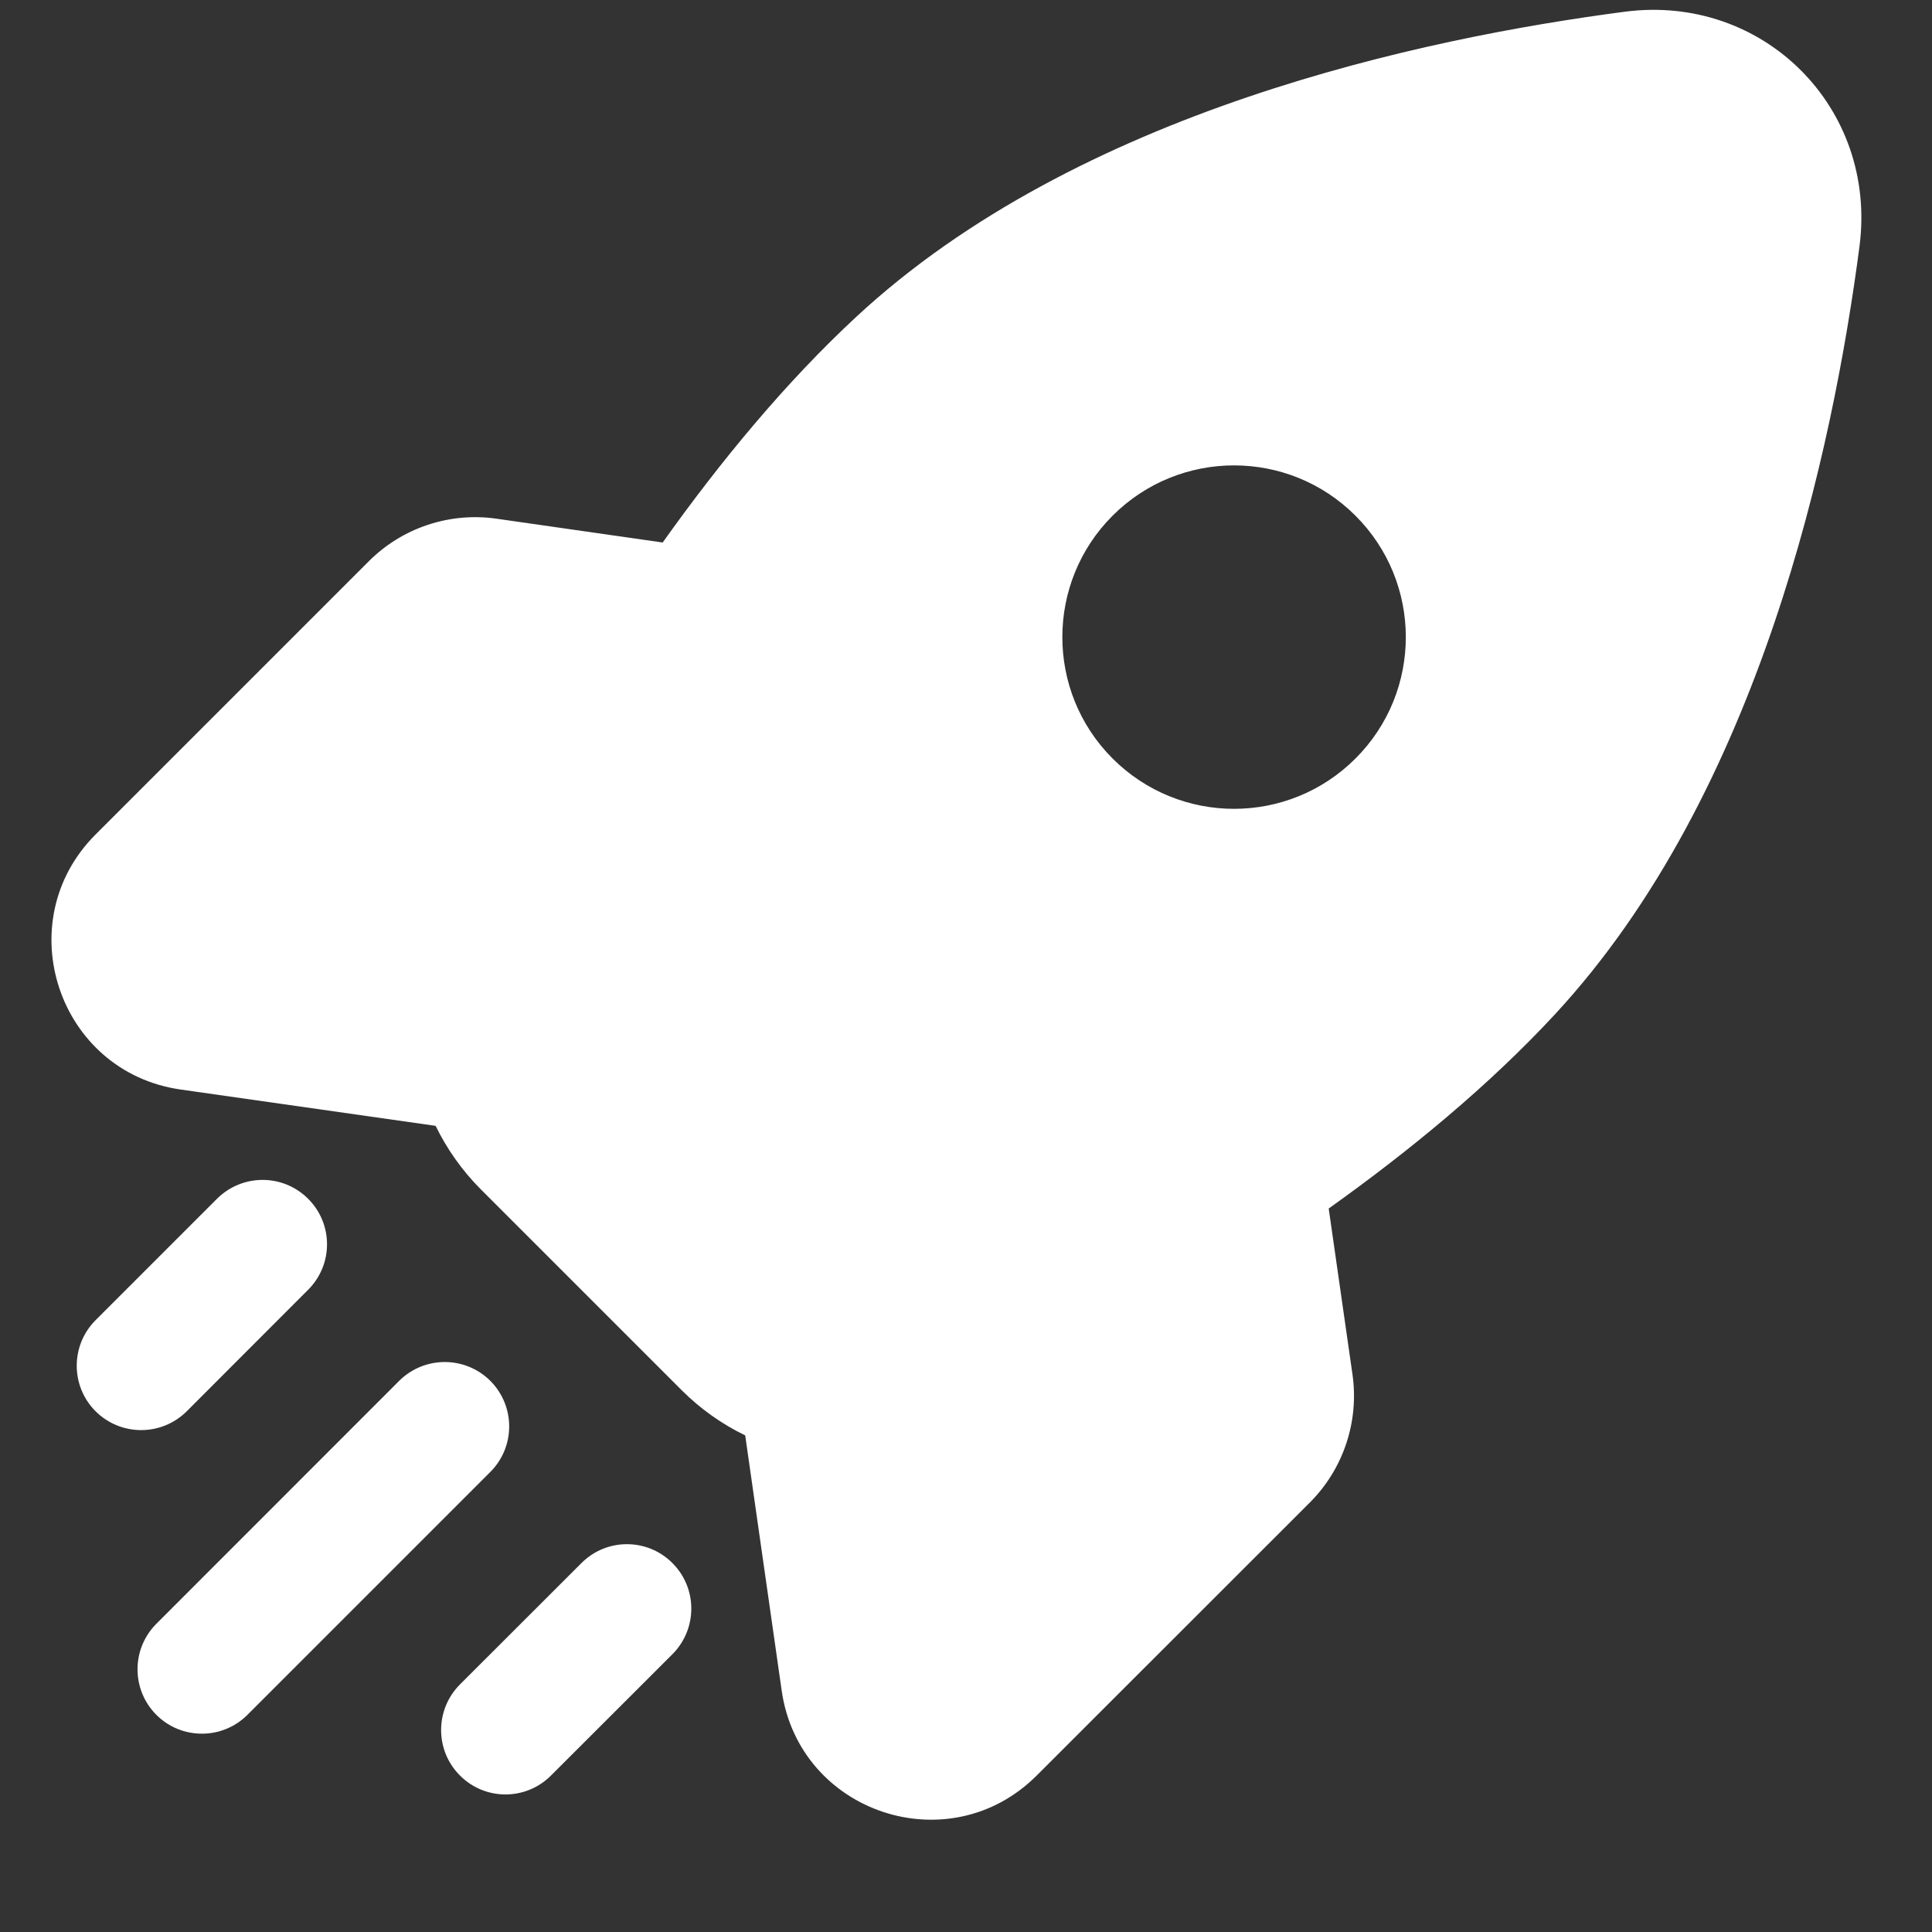 <svg width="15" height="15" viewBox="0 0 15 15" fill="none" xmlns="http://www.w3.org/2000/svg">
<rect x="0" y="0" width="15" height="15" fill="#333333" stroke="none"/>
<path fill-rule="evenodd" clip-rule="evenodd" d="M12.615 0.091C13.691 -0.049 14.577 0.837 14.437 1.913C14.231 3.486 13.666 6.157 12.069 7.879C11.561 8.427 10.947 8.933 10.316 9.383L10.501 10.674C10.552 11.038 10.43 11.404 10.171 11.664L8.049 13.785C7.369 14.465 6.205 14.077 6.069 13.126L5.786 11.146L5.787 11.145C5.607 11.058 5.439 10.94 5.293 10.794L3.734 9.235C3.588 9.089 3.47 8.921 3.382 8.741L3.382 8.741L1.402 8.459C0.451 8.323 0.063 7.158 0.742 6.479L2.864 4.357C3.123 4.098 3.49 3.975 3.854 4.027L5.145 4.212C5.594 3.581 6.101 2.967 6.649 2.459C8.37 0.862 11.042 0.297 12.615 0.091ZM2.392 9.307C2.588 9.502 2.588 9.819 2.392 10.014L1.45 10.957C1.254 11.152 0.938 11.152 0.742 10.957C0.547 10.762 0.547 10.445 0.742 10.25L1.685 9.307C1.881 9.112 2.197 9.112 2.392 9.307ZM3.807 10.721C4.002 10.917 4.002 11.233 3.807 11.428L1.921 13.314C1.726 13.509 1.409 13.509 1.214 13.314C1.019 13.119 1.019 12.802 1.214 12.607L3.099 10.721C3.295 10.526 3.611 10.526 3.807 10.721ZM5.221 12.136C5.416 12.331 5.416 12.647 5.221 12.843L4.278 13.785C4.083 13.981 3.766 13.981 3.571 13.785C3.376 13.59 3.376 13.274 3.571 13.078L4.514 12.136C4.709 11.94 5.026 11.94 5.221 12.136ZM8.638 5.889C8.118 5.369 8.118 4.524 8.638 4.004C9.159 3.483 10.003 3.483 10.524 4.004C11.045 4.524 11.045 5.369 10.524 5.889C10.003 6.41 9.159 6.41 8.638 5.889Z" fill="white"/>
</svg>
